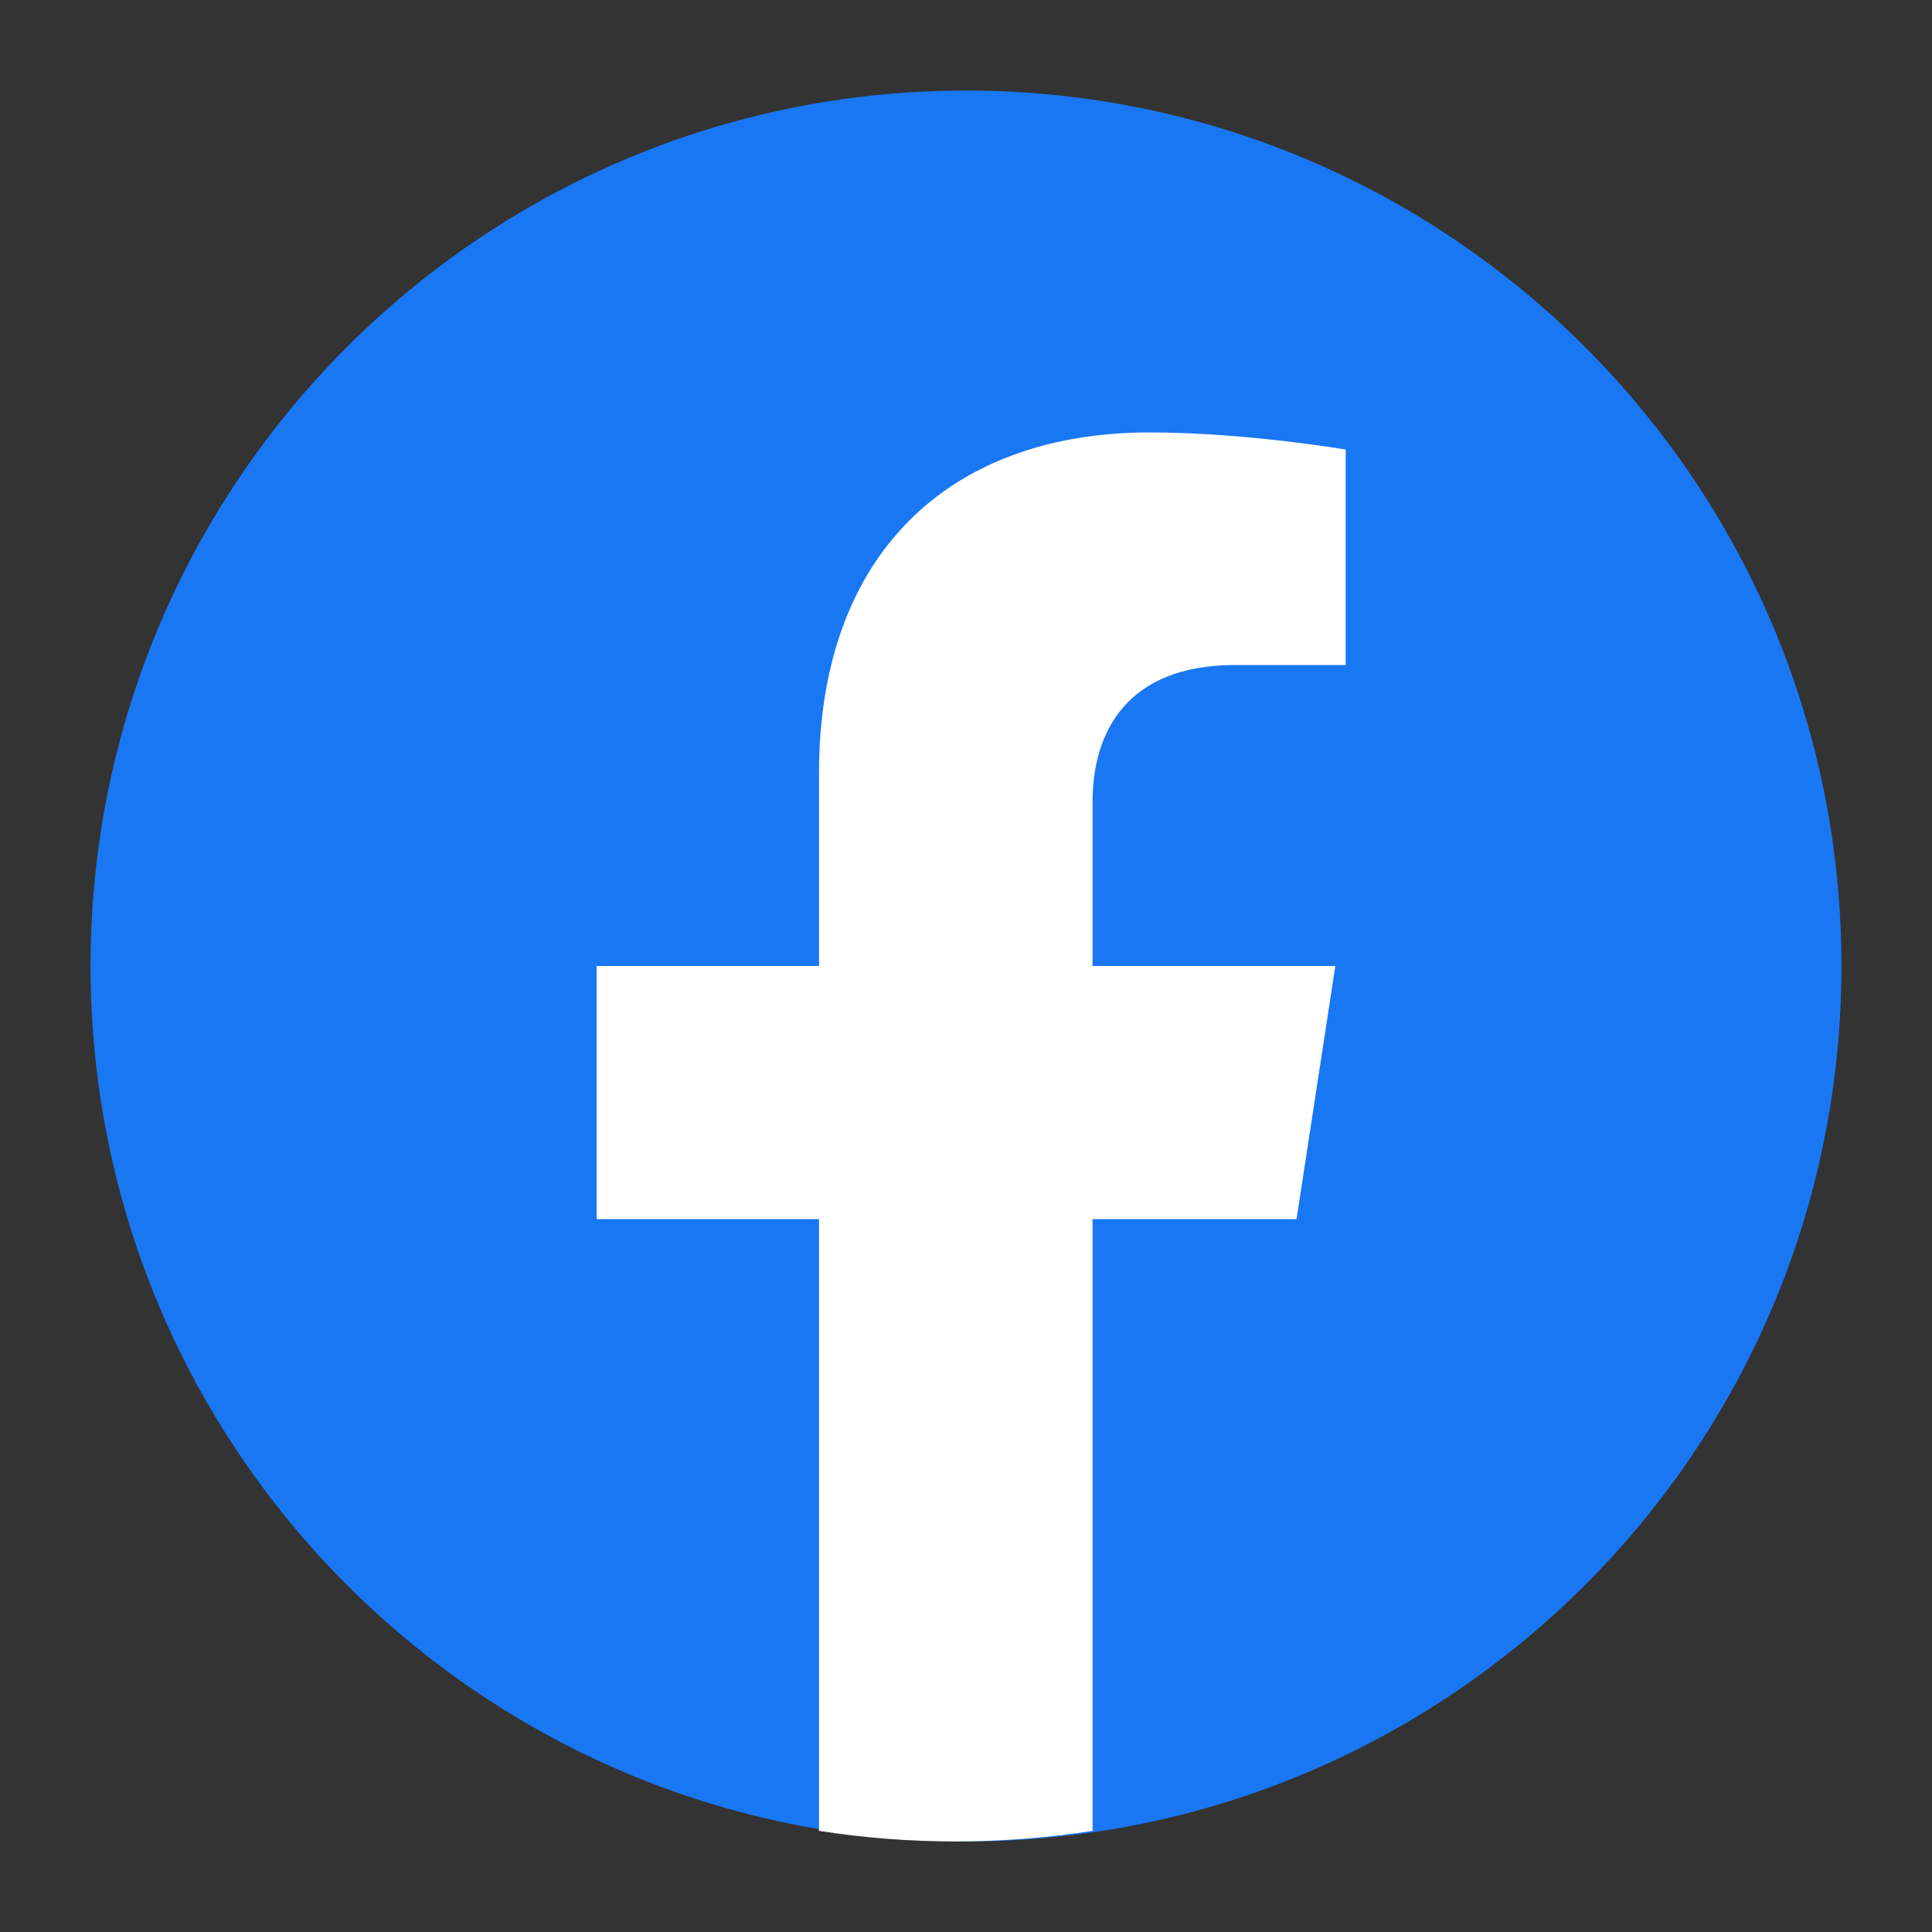 <svg width="128" height="128" viewBox="0 0 128 128" fill="none" xmlns="http://www.w3.org/2000/svg">
<rect x="0" y="0" width="128" height="128" fill="#333333" stroke="none"/>
<path d="M64 122C96.032 122 122 96.032 122 64C122 31.968 96.032 6 64 6C31.968 6 6 31.968 6 64C6 96.032 31.968 122 64 122Z" fill="#1977F3"/>
<path d="M85.9 80.769L88.469 64H72.385V53.119C72.385 48.535 74.628 44.058 81.838 44.058H89.155V29.784C89.155 29.784 82.515 28.65 76.17 28.65C62.924 28.65 54.262 36.676 54.262 51.219V64H39.531V80.769H54.262V121.299C57.214 121.763 60.24 122 63.323 122C66.406 122 69.433 121.755 72.385 121.299V80.769H85.9Z" fill="white"/>
</svg>
